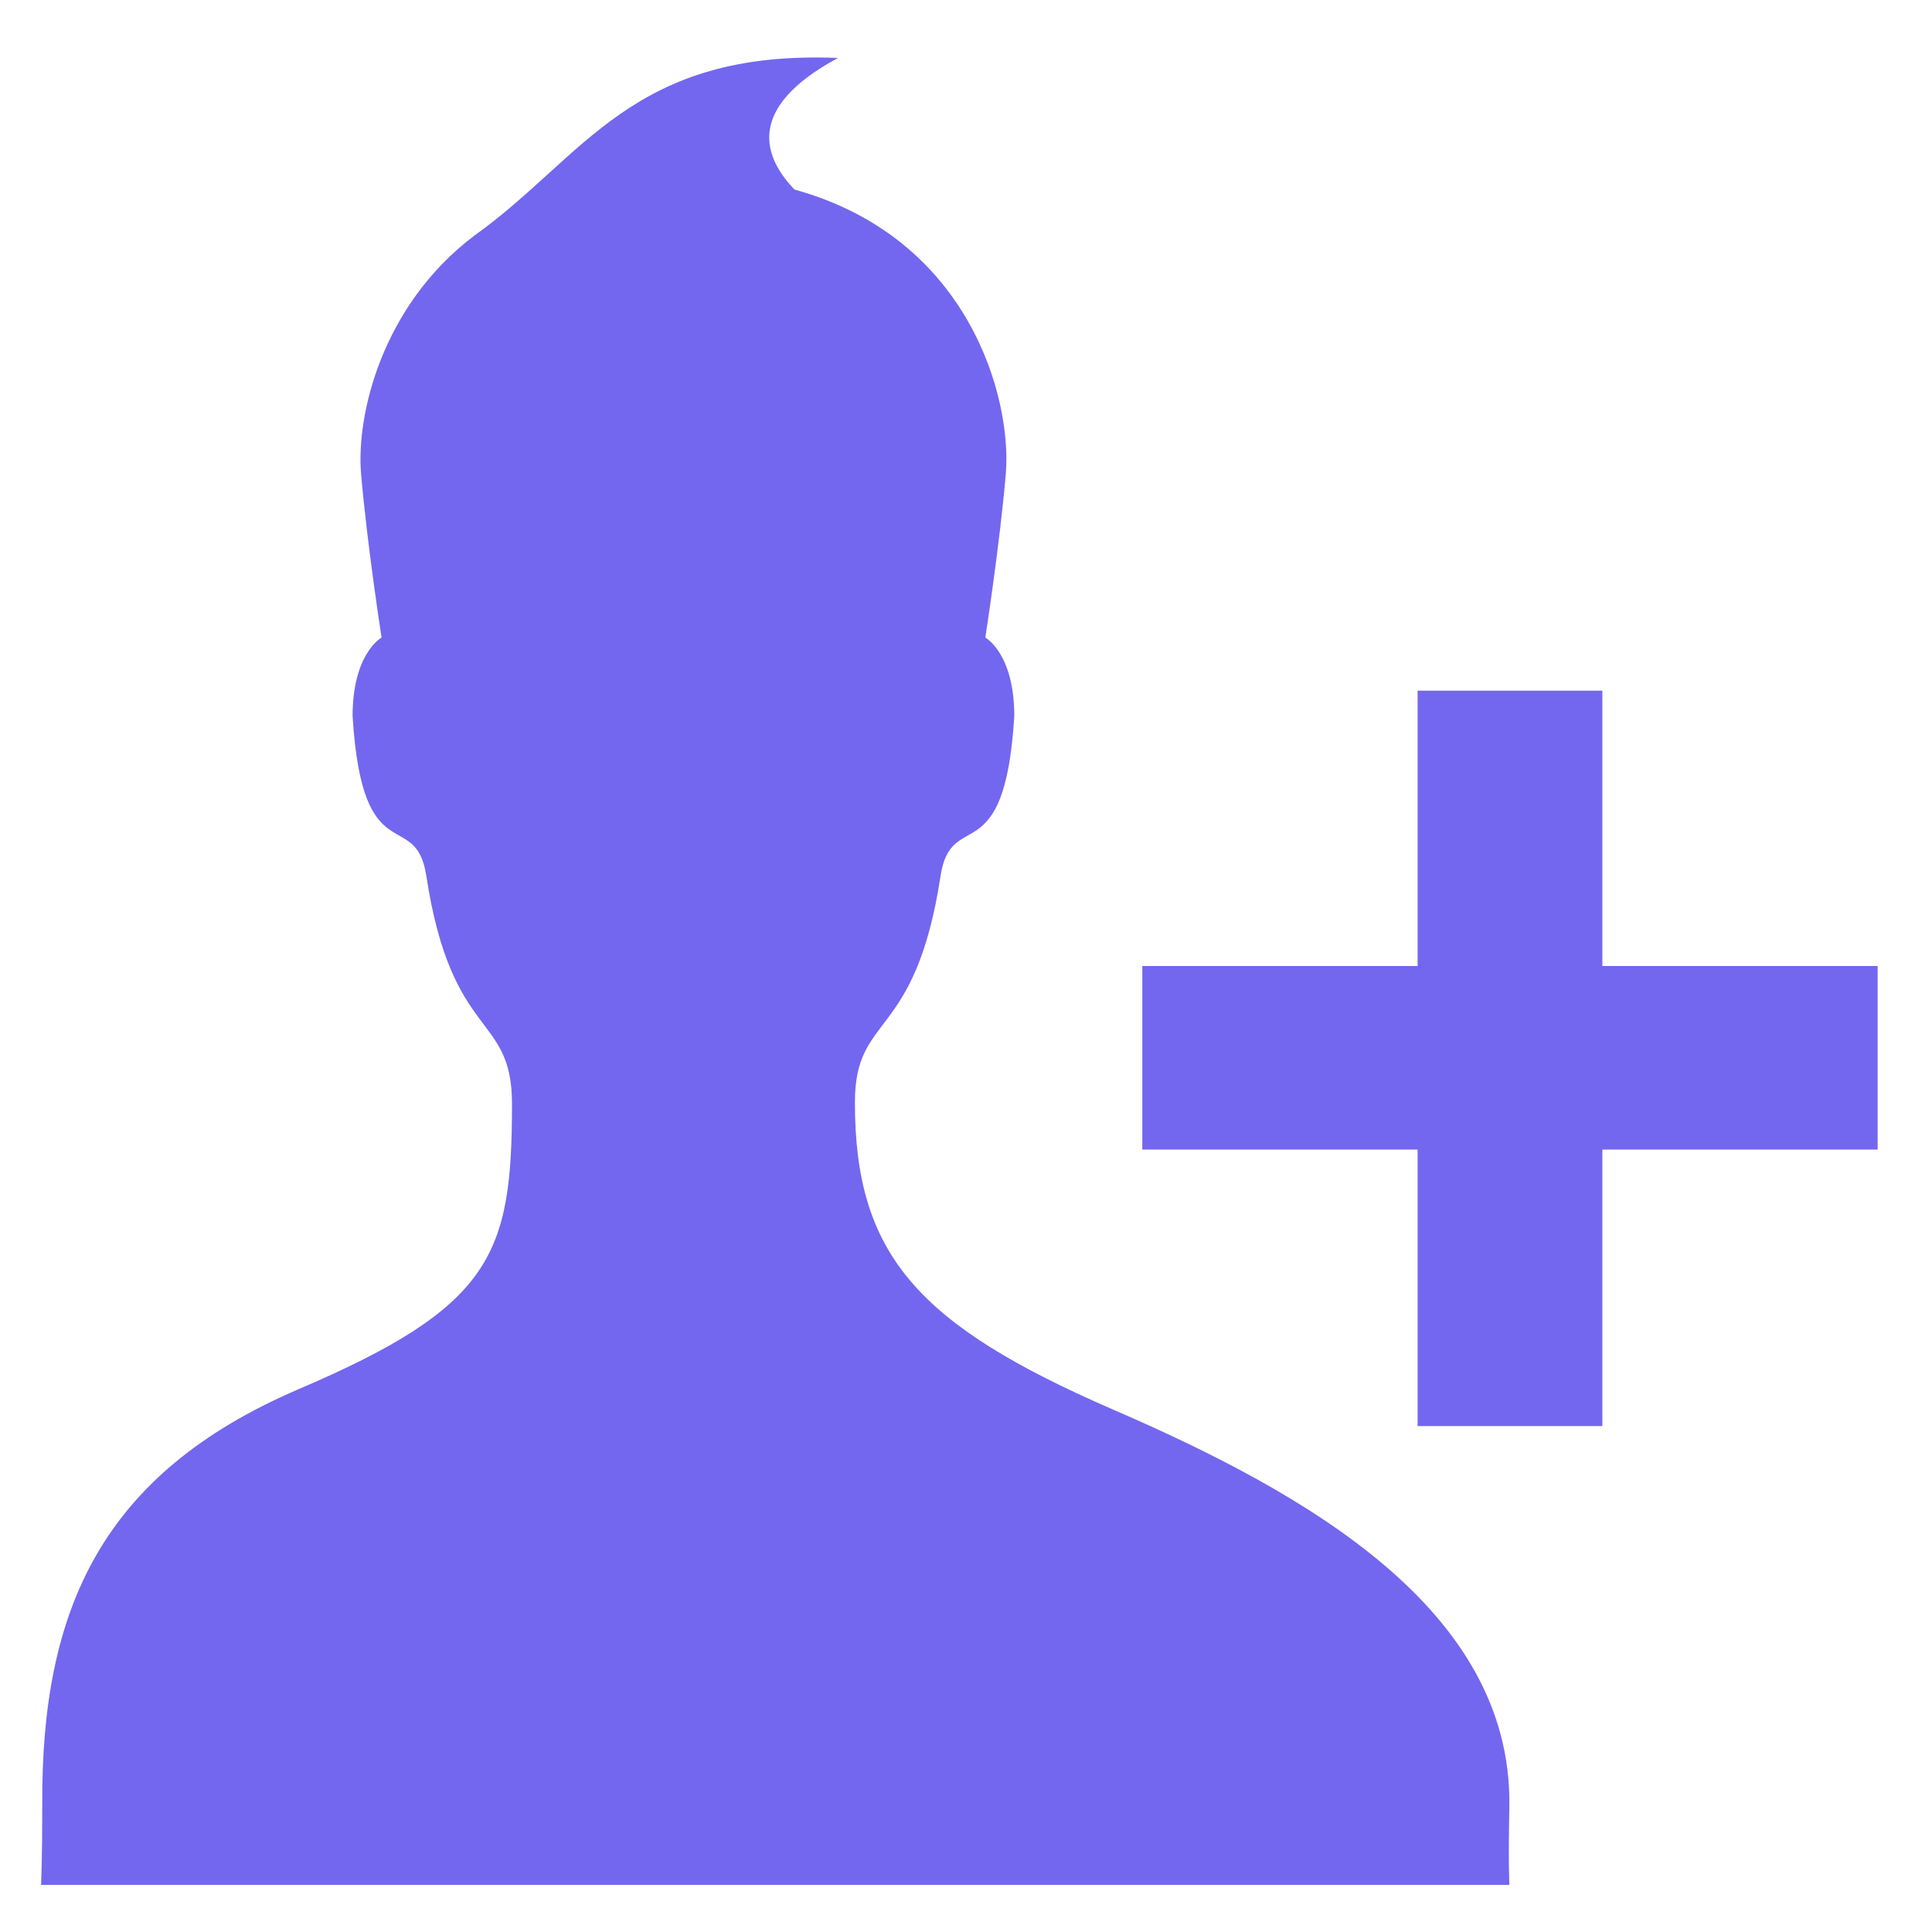 <svg version="1.2" baseProfile="tiny-ps" xmlns="http://www.w3.org/2000/svg" viewBox="0 0 16 16" width="16" height="16">
	<title>Member firm members editor</title>
	<style>
		tspan { white-space:pre }
		.shp0 { fill: #7367f0 }
	</style>
	<g id="Member firm members editor">
		<path id="add-user" class="shp0" d="M12.5 14.94C12.51 13.33 10.83 12.37 9.21 11.67C7.6 10.97 7.08 10.39 7.08 9.13C7.08 8.38 7.58 8.63 7.79 7.25C7.88 6.68 8.32 7.24 8.4 5.93C8.4 5.41 8.16 5.28 8.16 5.28C8.16 5.28 8.28 4.51 8.33 3.92C8.38 3.3 8.03 1.97 6.58 1.57C6.33 1.31 6.16 0.9 6.94 0.48C5.23 0.41 4.84 1.3 3.93 1.95C3.16 2.53 2.95 3.44 2.99 3.92C3.04 4.51 3.16 5.28 3.16 5.28C3.16 5.28 2.92 5.41 2.92 5.93C3 7.24 3.44 6.68 3.53 7.25C3.74 8.63 4.24 8.38 4.24 9.14C4.24 10.39 4.08 10.82 2.46 11.51C0.84 12.21 0.34 13.33 0.35 14.95C0.35 15.43 0.34 15.61 0.34 15.61L12.5 15.61C12.5 15.61 12.49 15.43 12.5 14.95L12.5 14.94ZM13.27 8L13.27 5.72L11.74 5.72L11.74 8L9.46 8L9.46 9.52L11.74 9.52L11.74 11.81L13.27 11.81L13.27 9.52L15.55 9.52L15.55 8L13.27 8Z" />
	</g>
</svg>
